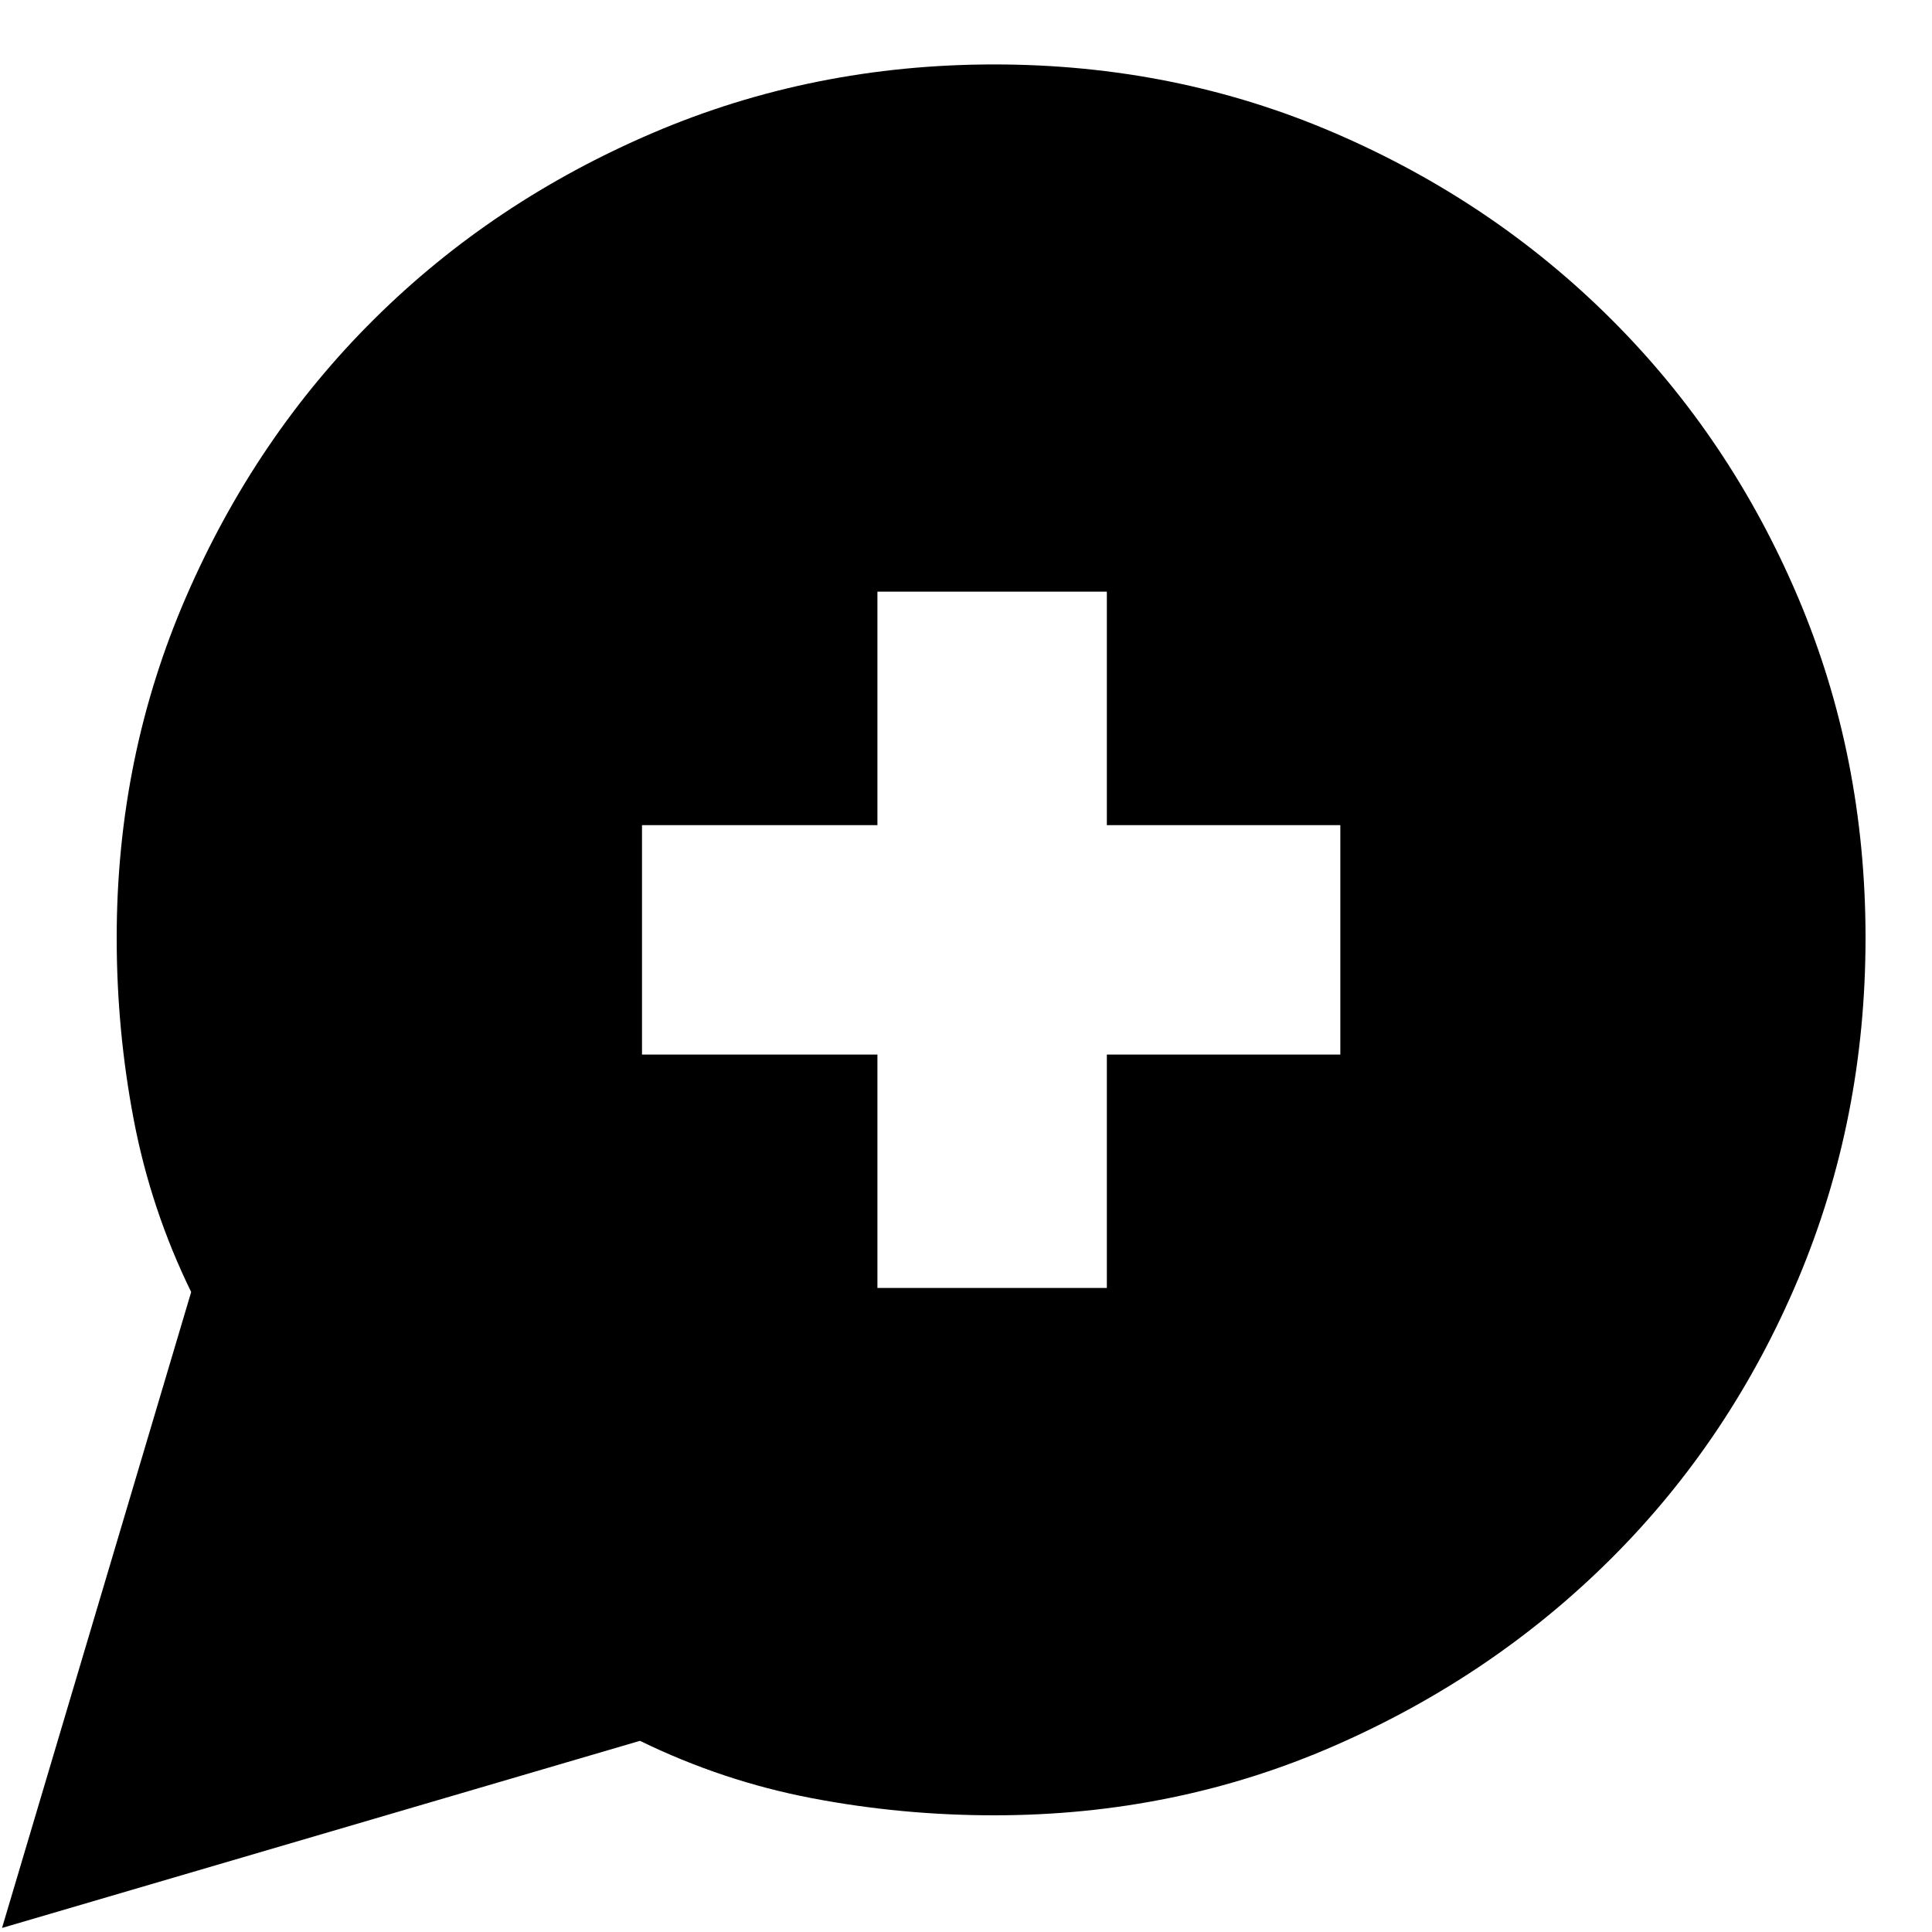 <svg xmlns="http://www.w3.org/2000/svg" height="20" width="20"><path d="m.021 19.958 1.958-6.583q-.417-.854-.594-1.781-.177-.927-.177-1.886 0-1.875.719-3.531.719-1.656 1.948-2.875T6.76 1.375Q8.417.667 10.292.667t3.52.708q1.646.708 2.876 1.938 1.229 1.229 1.927 2.875.697 1.645.697 3.52t-.697 3.532q-.698 1.656-1.927 2.885-1.23 1.229-2.876 1.948-1.645.719-3.52.719-.959 0-1.886-.177-.927-.177-1.781-.594Zm9.062-6.625h2.375v-2.416h2.417V8.542h-2.417V6.125H9.083v2.417H6.646v2.375h2.437Z"/></svg>